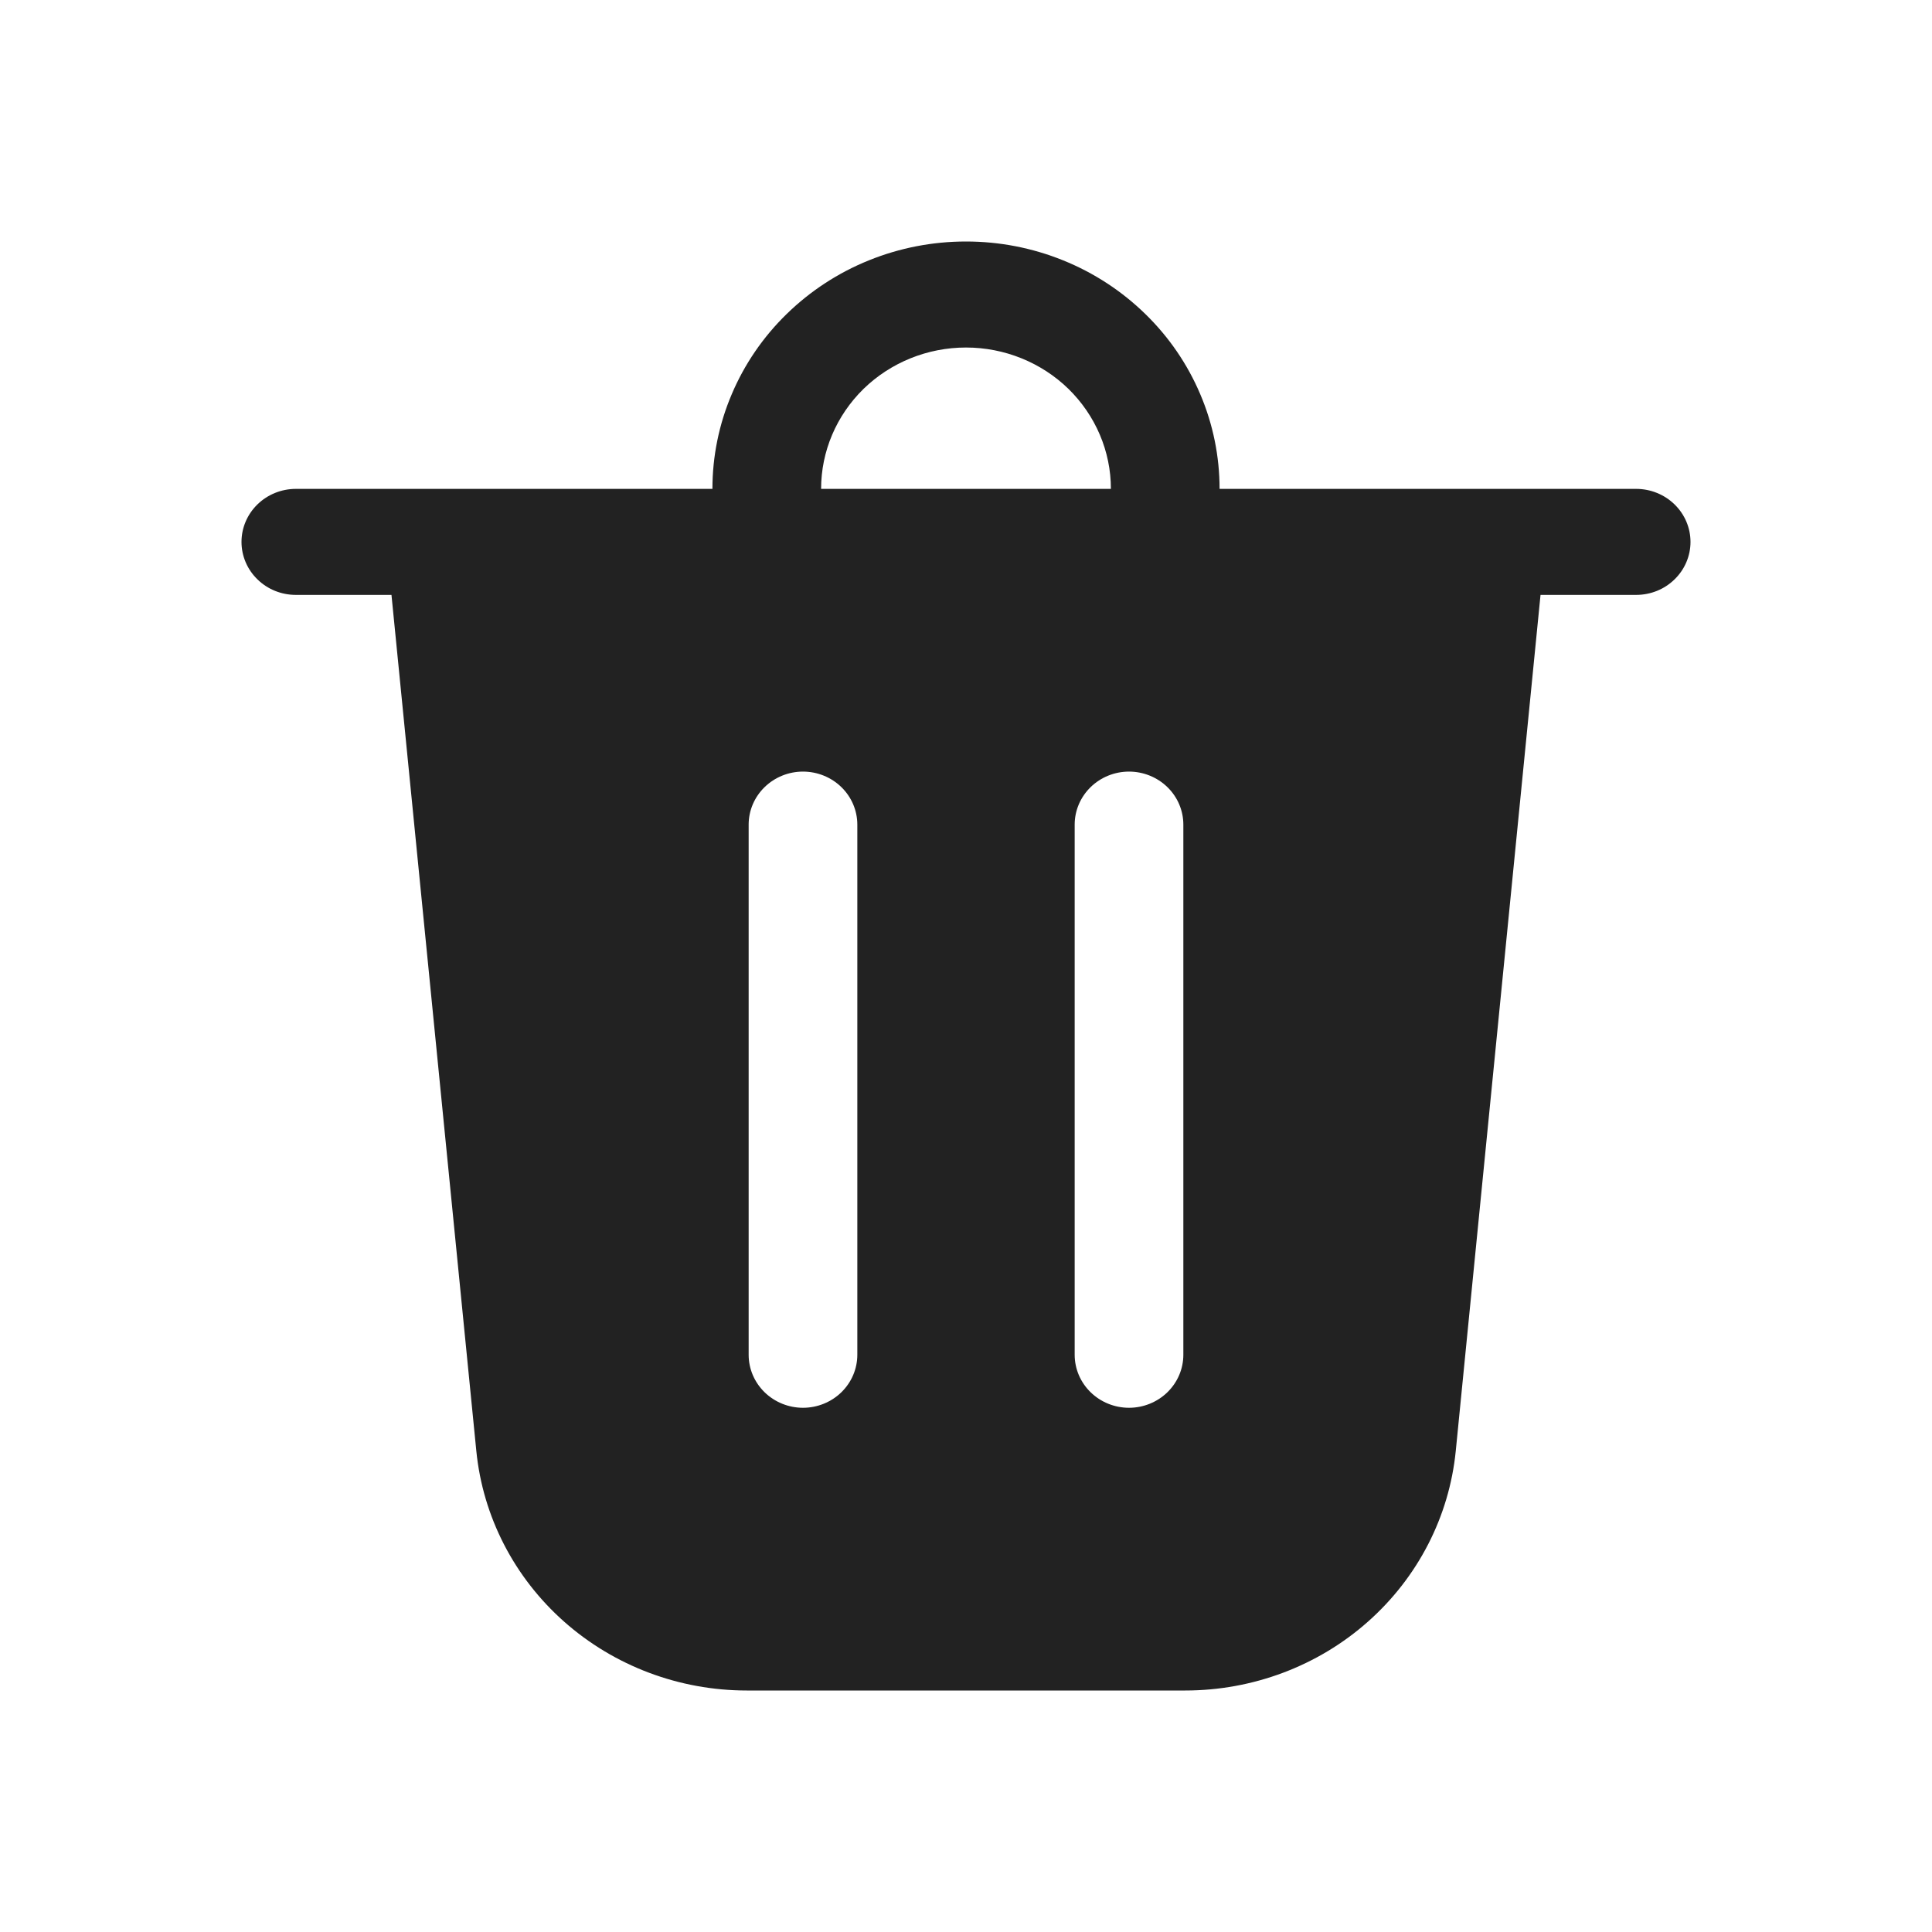 <svg xmlns="http://www.w3.org/2000/svg" width="24" height="24" viewBox="0 0 24 24" fill="none">
<path d="M10.2 6.073H13.8C13.8 5.607 13.61 5.161 13.273 4.831C12.935 4.502 12.477 4.317 12 4.317C11.523 4.317 11.065 4.502 10.727 4.831C10.39 5.161 10.2 5.607 10.2 6.073ZM8.85 6.073C8.85 5.67 8.931 5.27 9.09 4.897C9.248 4.524 9.48 4.185 9.773 3.9C10.065 3.615 10.412 3.388 10.794 3.234C11.177 3.079 11.586 3 12 3C12.414 3 12.823 3.079 13.206 3.234C13.588 3.388 13.935 3.615 14.227 3.9C14.52 4.185 14.752 4.524 14.91 4.897C15.069 5.27 15.15 5.67 15.15 6.073H20.325C20.504 6.073 20.676 6.143 20.802 6.266C20.929 6.39 21 6.557 21 6.732C21 6.906 20.929 7.074 20.802 7.197C20.676 7.321 20.504 7.39 20.325 7.39H19.137L18.084 18.024C18.003 18.839 17.614 19.595 16.993 20.145C16.372 20.696 15.562 21 14.723 21H9.277C8.438 21 7.629 20.695 7.008 20.145C6.387 19.595 5.998 18.839 5.917 18.024L4.863 7.39H3.675C3.496 7.39 3.324 7.321 3.198 7.197C3.071 7.074 3 6.906 3 6.732C3 6.557 3.071 6.39 3.198 6.266C3.324 6.143 3.496 6.073 3.675 6.073H8.85ZM10.65 10.244C10.65 10.069 10.579 9.902 10.452 9.778C10.326 9.655 10.154 9.585 9.975 9.585C9.796 9.585 9.624 9.655 9.498 9.778C9.371 9.902 9.3 10.069 9.3 10.244V16.829C9.3 17.004 9.371 17.171 9.498 17.295C9.624 17.418 9.796 17.488 9.975 17.488C10.154 17.488 10.326 17.418 10.452 17.295C10.579 17.171 10.65 17.004 10.65 16.829V10.244ZM14.025 9.585C13.846 9.585 13.674 9.655 13.548 9.778C13.421 9.902 13.35 10.069 13.35 10.244V16.829C13.35 17.004 13.421 17.171 13.548 17.295C13.674 17.418 13.846 17.488 14.025 17.488C14.204 17.488 14.376 17.418 14.502 17.295C14.629 17.171 14.7 17.004 14.7 16.829V10.244C14.7 10.069 14.629 9.902 14.502 9.778C14.376 9.655 14.204 9.585 14.025 9.585Z" fill="#222222"/>
</svg>